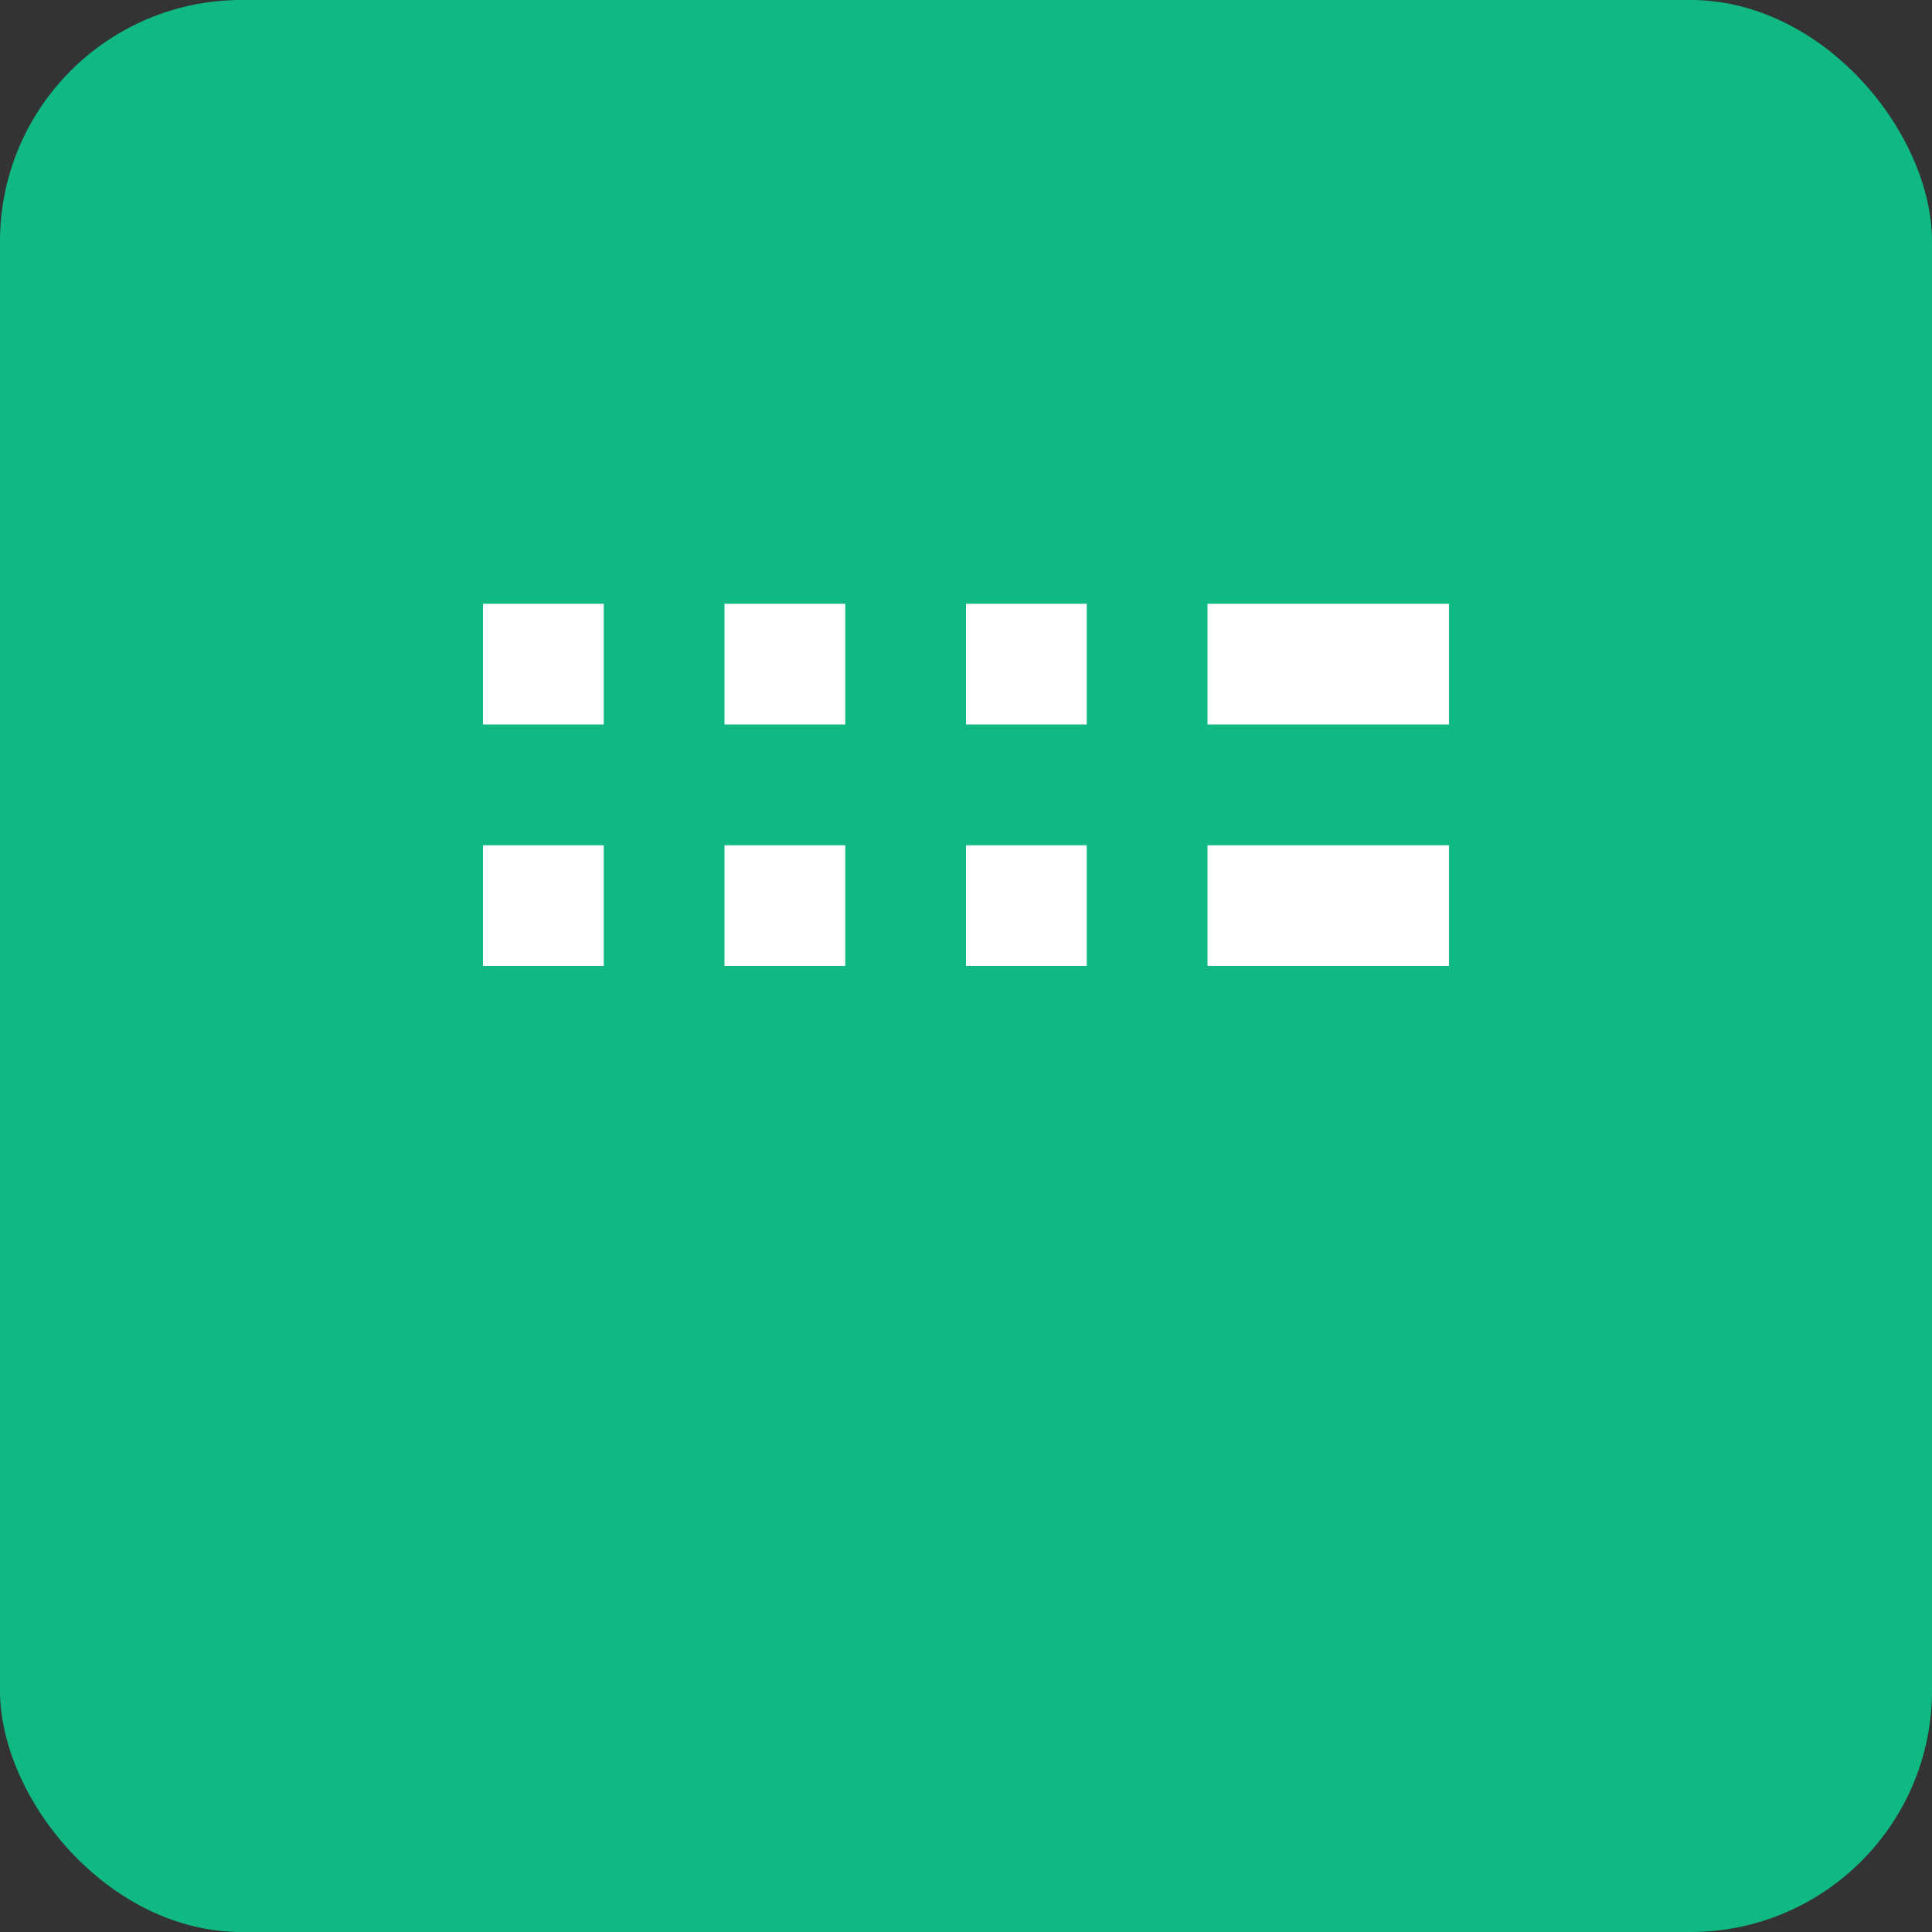 <svg width="64" height="64" viewBox="0 0 64 64" fill="none" xmlns="http://www.w3.org/2000/svg">
<rect x="0" y="0" width="64" height="64" fill="#333333" stroke="none"/>
<rect width="64" height="64" rx="8" fill="#10b981"/>
<path d="M16 20H20V24H16V20Z" fill="white"/>
<path d="M24 20H28V24H24V20Z" fill="white"/>
<path d="M32 20H36V24H32V20Z" fill="white"/>
<path d="M16 28H20V32H16V28Z" fill="white"/>
<path d="M24 28H28V32H24V28Z" fill="white"/>
<path d="M32 28H36V32H32V28Z" fill="white"/>
<path d="M40 20H48V24H40V20Z" fill="white"/>
<path d="M40 28H48V32H40V28Z" fill="white"/>
</svg>

